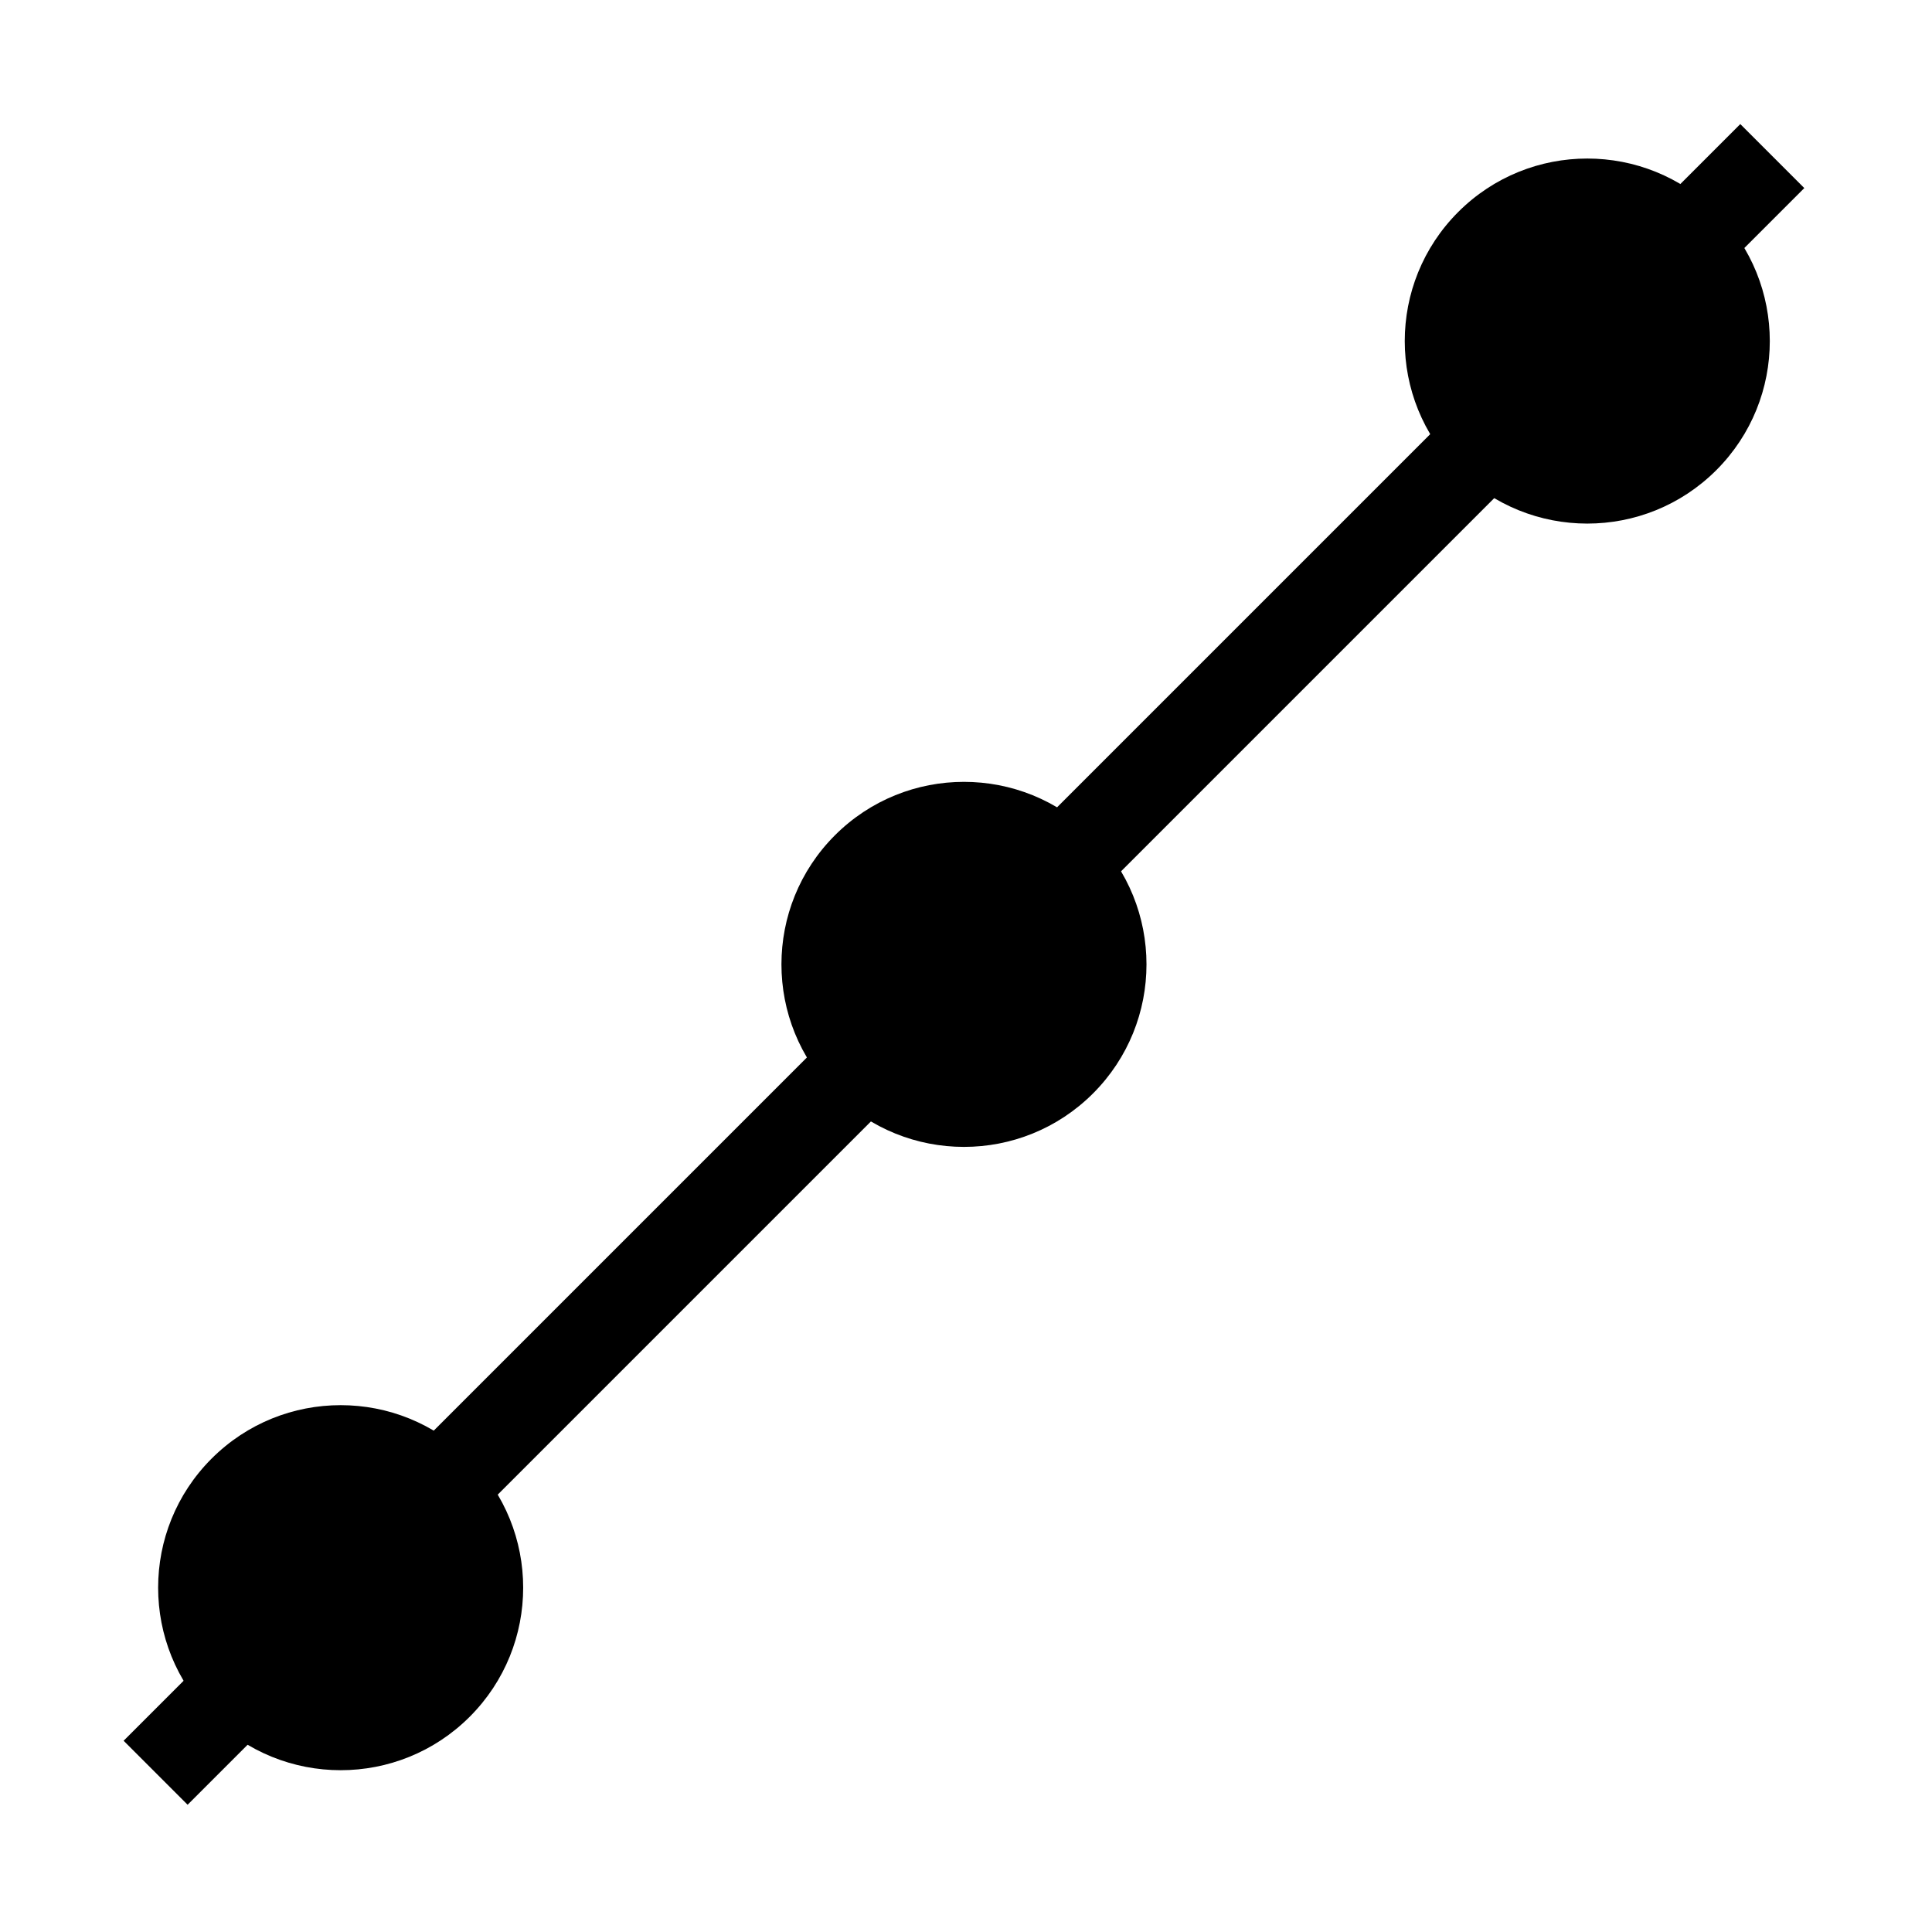 <?xml version="1.0" encoding="UTF-8" standalone="no"?>
<!-- Created with Inkscape (http://www.inkscape.org/) -->

<svg
   xmlns:dc="http://purl.org/dc/elements/1.1/"
   xmlns:cc="http://creativecommons.org/ns#"
   xmlns:rdf="http://www.w3.org/1999/02/22-rdf-syntax-ns#"
   xmlns:svg="http://www.w3.org/2000/svg"
   xmlns="http://www.w3.org/2000/svg"
   xmlns:sodipodi="http://sodipodi.sourceforge.net/DTD/sodipodi-0.dtd"
   xmlns:inkscape="http://www.inkscape.org/namespaces/inkscape"
   width="256"
   height="256"
   viewBox="0 0 67.733 67.733"
   version="1.1"
   id="svg8"
   sodipodi:docname="series.svg"
   inkscape:version="0.92.3 (2405546, 2018-03-11)">
  <defs
     id="defs2" />
  <sodipodi:namedview
     id="base"
     pagecolor="#ffffff"
     bordercolor="#666666"
     borderopacity="1.0"
     inkscape:pageopacity="0.0"
     inkscape:pageshadow="2"
     inkscape:zoom="2.8"
     inkscape:cx="106.48075"
     inkscape:cy="122.89554"
     inkscape:document-units="mm"
     inkscape:current-layer="g4813"
     showgrid="false"
     showguides="false"
     units="px"
     inkscape:window-width="1920"
     inkscape:window-height="1027"
     inkscape:window-x="-8"
     inkscape:window-y="-8"
     inkscape:window-maximized="1" />
  <g
     inkscape:label="Layer 1"
     inkscape:groupmode="layer"
     id="layer1"
     transform="translate(0,-229.267)">
    <g
       id="g4813"
       transform="matrix(0.752,-0.752,0.752,0.752,-190.544,88.622)"
       style="stroke-width:0.94">
      <path
         inkscape:connector-curvature="0"
         id="path4789"
         d="m -4.518,265.156 75.37,0"
         style="fill:none;stroke:#000000;stroke-width:2.984;stroke-linecap:butt;stroke-linejoin:miter;stroke-miterlimit:4;stroke-dasharray:none;stroke-opacity:1" />
      <g
         id="g4839"
         transform="rotate(-45,33.592,264.131)">
        <circle
           transform="rotate(45)"
           style="fill:#000000;fill-opacity:1;stroke:none;stroke-width:0.995;stroke-miterlimit:4;stroke-dasharray:none;stroke-dashoffset:0;stroke-opacity:1"
           id="path4760"
           cx="181.039"
           cy="164.04"
           r="6.017" />
        <circle
           transform="rotate(45)"
           style="fill:#000000;fill-opacity:1;stroke:none;stroke-width:0.995;stroke-miterlimit:4;stroke-dasharray:none;stroke-dashoffset:0;stroke-opacity:1"
           id="path4760-2"
           cx="210.098"
           cy="164.04"
           r="6.017" />
        <circle
           transform="rotate(45)"
           style="fill:#000000;fill-opacity:1;stroke:none;stroke-width:0.995;stroke-miterlimit:4;stroke-dasharray:none;stroke-dashoffset:0;stroke-opacity:1"
           id="path4760-6"
           cx="239.157"
           cy="164.04"
           r="6.017" />
      </g>
    </g>
  </g>
</svg>
